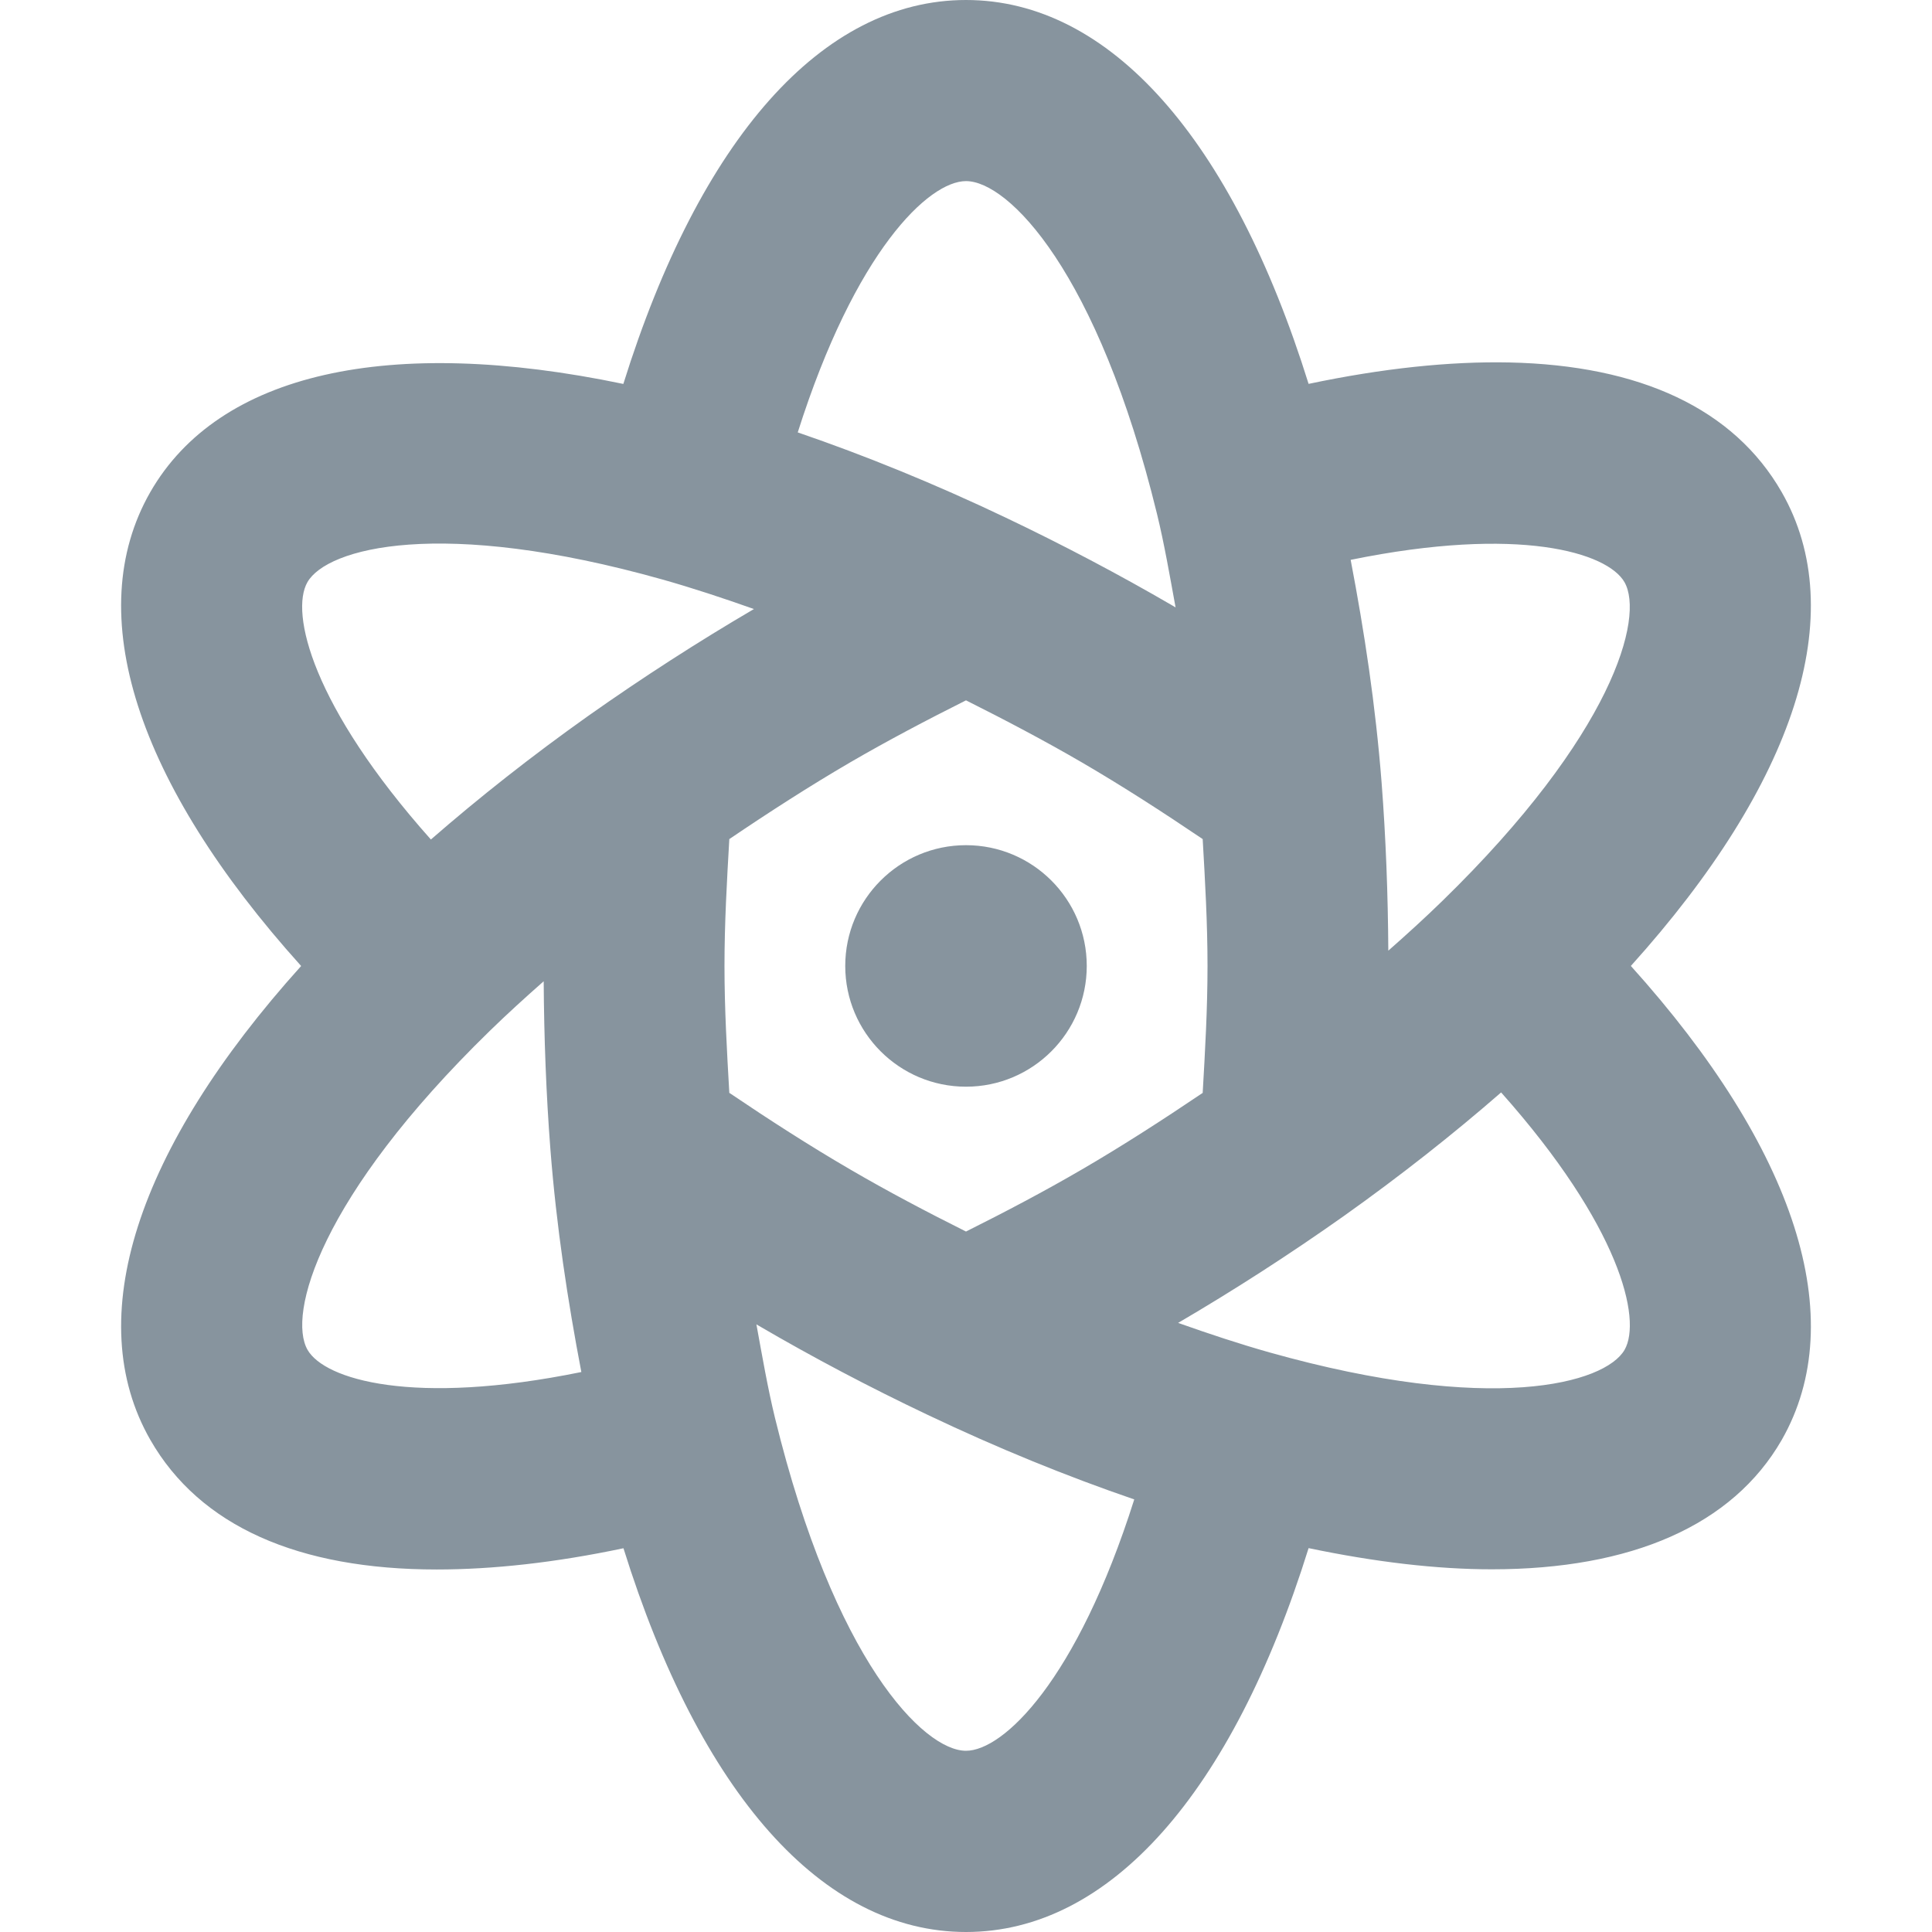 <?xml version="1.0" encoding="iso-8859-1"?>
<!-- Generator: Adobe Illustrator 16.0.0, SVG Export Plug-In . SVG Version: 6.00 Build 0)  -->
<!DOCTYPE svg PUBLIC "-//W3C//DTD SVG 1.1//EN" "http://www.w3.org/Graphics/SVG/1.1/DTD/svg11.dtd">
<svg fill="#87949e" version="1.1" id="Capa_1" xmlns="http://www.w3.org/2000/svg" xmlns:xlink="http://www.w3.org/1999/xlink" x="0px" y="0px"
	 width="50px" height="50px" viewBox="0 0 699.734 699.734" style="enable-background:new 0 0 699.734 699.734;"
	 xml:space="preserve">
<g>
	<g id="Atom">
		<g>
			<path d="M349.867,306.109c-24.13,0-43.736,19.584-43.736,43.736c0,24.13,19.584,43.736,43.736,43.736
				s43.736-19.606,43.736-43.736C393.604,325.693,374.02,306.109,349.867,306.109z M590.667,349.846
				c59.692-66.249,79.691-127.843,54.621-171.623c-17.311-30.185-51.276-45.944-98.707-46.949
				c-21.529-0.437-45.855,2.12-72.631,7.759C446.257,50.293,401.931,0,349.867,0s-96.39,50.293-124.105,139.055
				c-84.849-17.704-146.508-4.065-171.338,39.19c-25.048,43.802-5.027,105.352,54.643,171.622
				C49.375,416.116,29.376,477.71,54.446,521.489c17.945,31.3,53.66,46.949,103.734,46.949c20.24,0,42.927-2.47,67.626-7.693
				c27.693,88.74,72.019,138.989,124.061,138.989c52.063,0,96.39-50.271,124.083-139.033c24.043,5.027,46.359,7.672,66.358,7.672
				c50.556,0,87.188-15.89,105.002-46.861C670.358,477.666,650.337,416.095,590.667,349.846z M349.867,65.593
				c15.344,0,47.714,32.72,69.178,120.542c2.645,10.841,4.634,22.425,6.732,33.878c-0.307-0.175-0.612-0.394-0.918-0.568
				c-19.562-11.388-40.043-22.185-60.895-32.108c-25.529-12.153-50.621-22.36-75.035-30.731
				C309.759,90.904,336.381,65.593,349.867,65.593z M111.384,488.879c-7.278-12.721,4.197-55.299,66.031-115.537
				c6.142-5.988,12.721-11.978,19.497-17.944c0.131,20.502,0.896,40.96,2.426,60.784c2.186,28.087,6.251,54.796,11.213,80.74
				C149.503,509.381,117.526,499.61,111.384,488.879z M213.063,259.27c-20.546,14.579-39.562,29.595-57.003,44.785
				c-43.059-48.348-51.037-82.139-44.72-93.199c7.104-12.393,48.217-23.584,128.607-0.962c10.775,3.039,21.879,6.71,33.113,10.688
				C252.975,232.341,232.844,245.303,213.063,259.27z M349.867,634.098c-15.344,0-47.714-32.72-69.178-120.542
				c-2.645-10.863-4.634-22.426-6.732-33.9c0.306,0.175,0.612,0.371,0.918,0.546c19.562,11.432,40.042,22.229,60.894,32.13
				c25.529,12.153,50.621,22.36,75.035,30.731C389.975,608.809,363.354,634.098,349.867,634.098z M391.854,423.548
				c-13.529,7.891-27.692,15.344-41.987,22.491c-14.294-7.147-28.436-14.601-41.987-22.513
				c-14.579-8.481-29.201-17.901-43.736-27.715c-0.875-15.169-1.749-30.426-1.749-45.966c0-15.541,0.874-30.753,1.749-45.944
				c14.535-9.836,29.157-19.256,43.736-27.759c13.529-7.869,27.693-15.322,41.987-22.491c14.295,7.169,28.458,14.622,41.987,22.491
				c14.579,8.502,29.201,17.923,43.736,27.759c0.874,15.19,1.749,30.425,1.749,45.965c0,15.541-0.875,30.753-1.749,45.966
				C421.056,405.625,406.434,415.067,391.854,423.548z M588.395,488.879c-7.126,12.306-48.261,23.54-128.607,0.939
				c-10.776-3.038-21.857-6.71-33.092-10.688c20.043-11.737,40.217-24.699,59.954-38.666c20.546-14.601,39.562-29.594,57.025-44.807
				C586.711,444.006,594.711,477.797,588.395,488.879z M522.32,326.371c-6.143,5.989-12.721,11.978-19.497,17.944
				c-0.131-20.523-0.896-40.96-2.426-60.785c-2.186-28.086-6.251-54.817-11.213-80.762c61.025-12.458,92.98-2.667,99.166,8.065
				C595.629,223.555,584.154,266.154,522.32,326.371z"/>
		</g>
	</g>
</g>
<g>
</g>
<g>
</g>
<g>
</g>
<g>
</g>
<g>
</g>
<g>
</g>
<g>
</g>
<g>
</g>
<g>
</g>
<g>
</g>
<g>
</g>
<g>
</g>
<g>
</g>
<g>
</g>
<g>
</g>
</svg>
